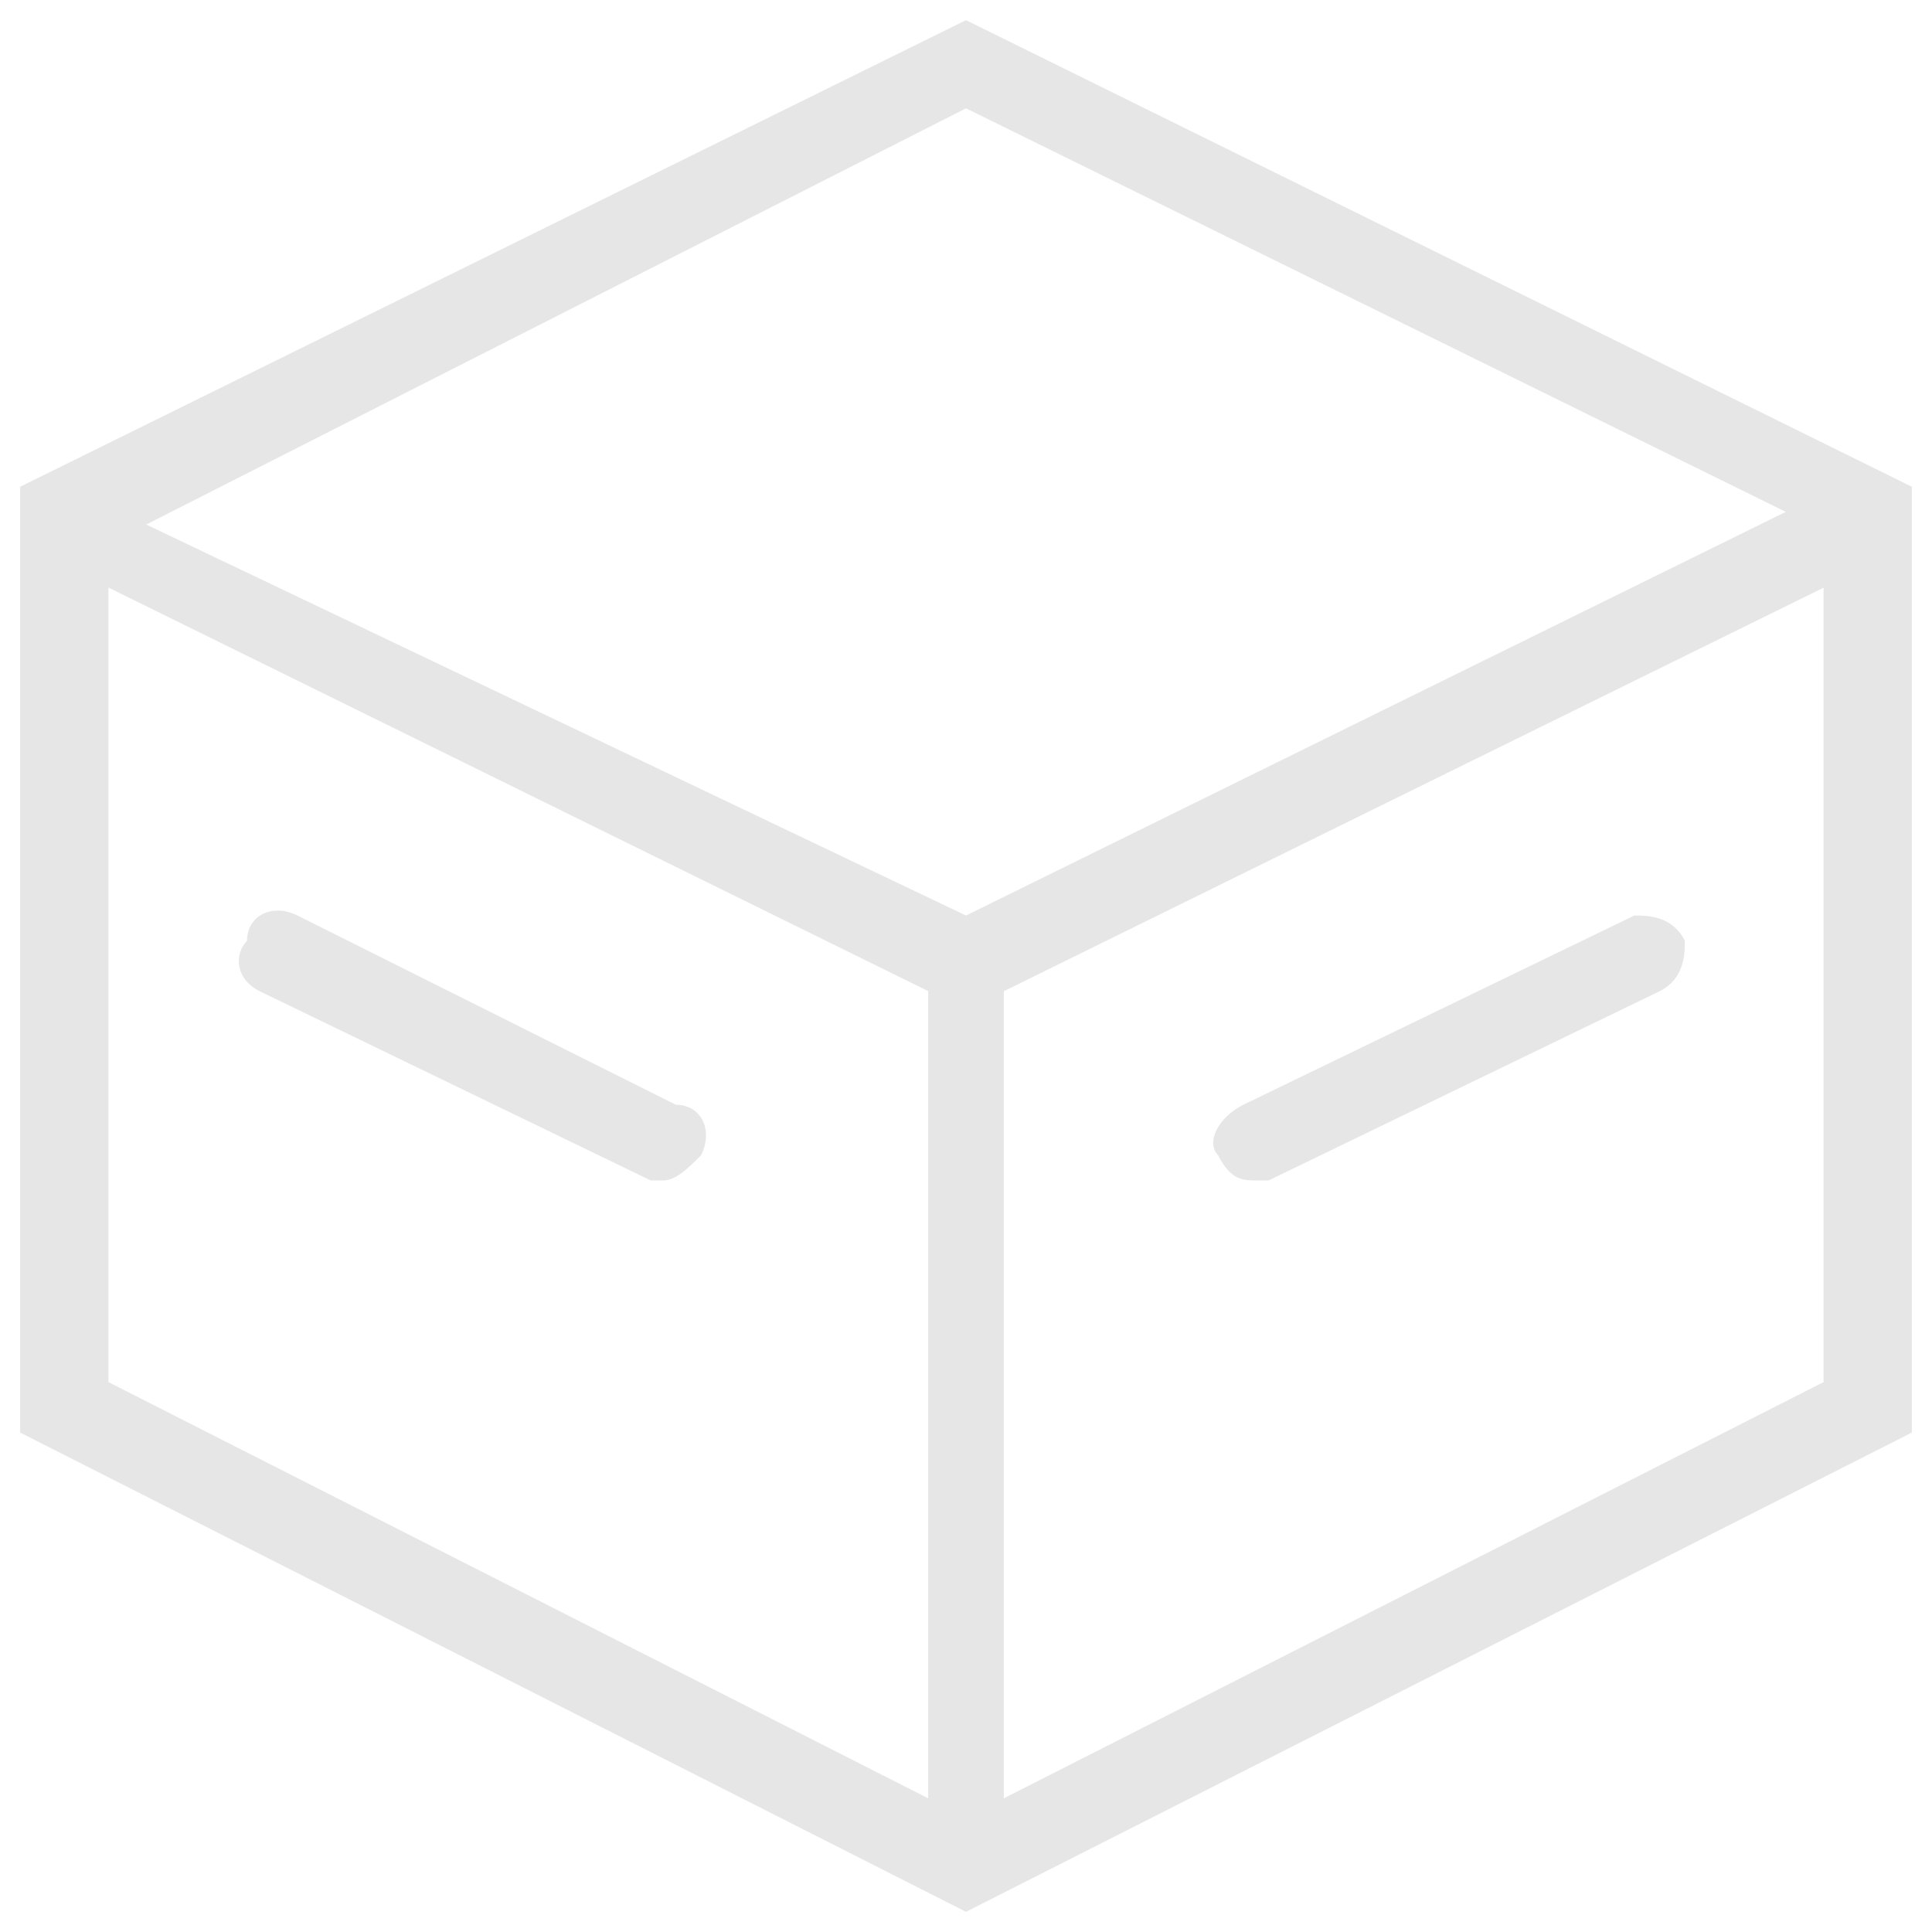 <svg t="1721806346294" class="icon" viewBox="0 0 1024 1024" version="1.1" xmlns="http://www.w3.org/2000/svg" p-id="44196" width="200" height="200"><path d="M512 10.688l-501.312 247.296v501.312l501.312 254.016 501.312-254.016v-501.312l-501.312-247.296z m-20.032 942.464l-434.496-220.608v-421.12l434.496 213.888v427.84z m20.032-467.904l-434.496-207.232 434.496-220.608 434.496 213.888-434.496 213.952z m454.528 247.296l-434.496 220.608v-427.776l434.496-213.888v421.056z m-828.864-207.168l207.232 100.288h6.656c6.656 0 13.376-6.656 20.032-13.376 6.656-13.376 0-26.752-13.376-26.752l-200.512-100.288c-13.376-6.656-26.752 0-26.752 13.376-6.656 6.72-6.656 20.032 6.72 26.752z m528.064 100.288h6.656l207.232-100.288c13.376-6.656 13.376-20.032 13.376-26.752-6.656-13.376-20.032-13.376-26.752-13.376l-207.232 100.288c-13.376 6.656-20.032 20.032-13.376 26.752 6.72 13.376 13.44 13.376 20.096 13.376z m0 0" p-id="44197" fill="#e6e6e6"></path></svg>
